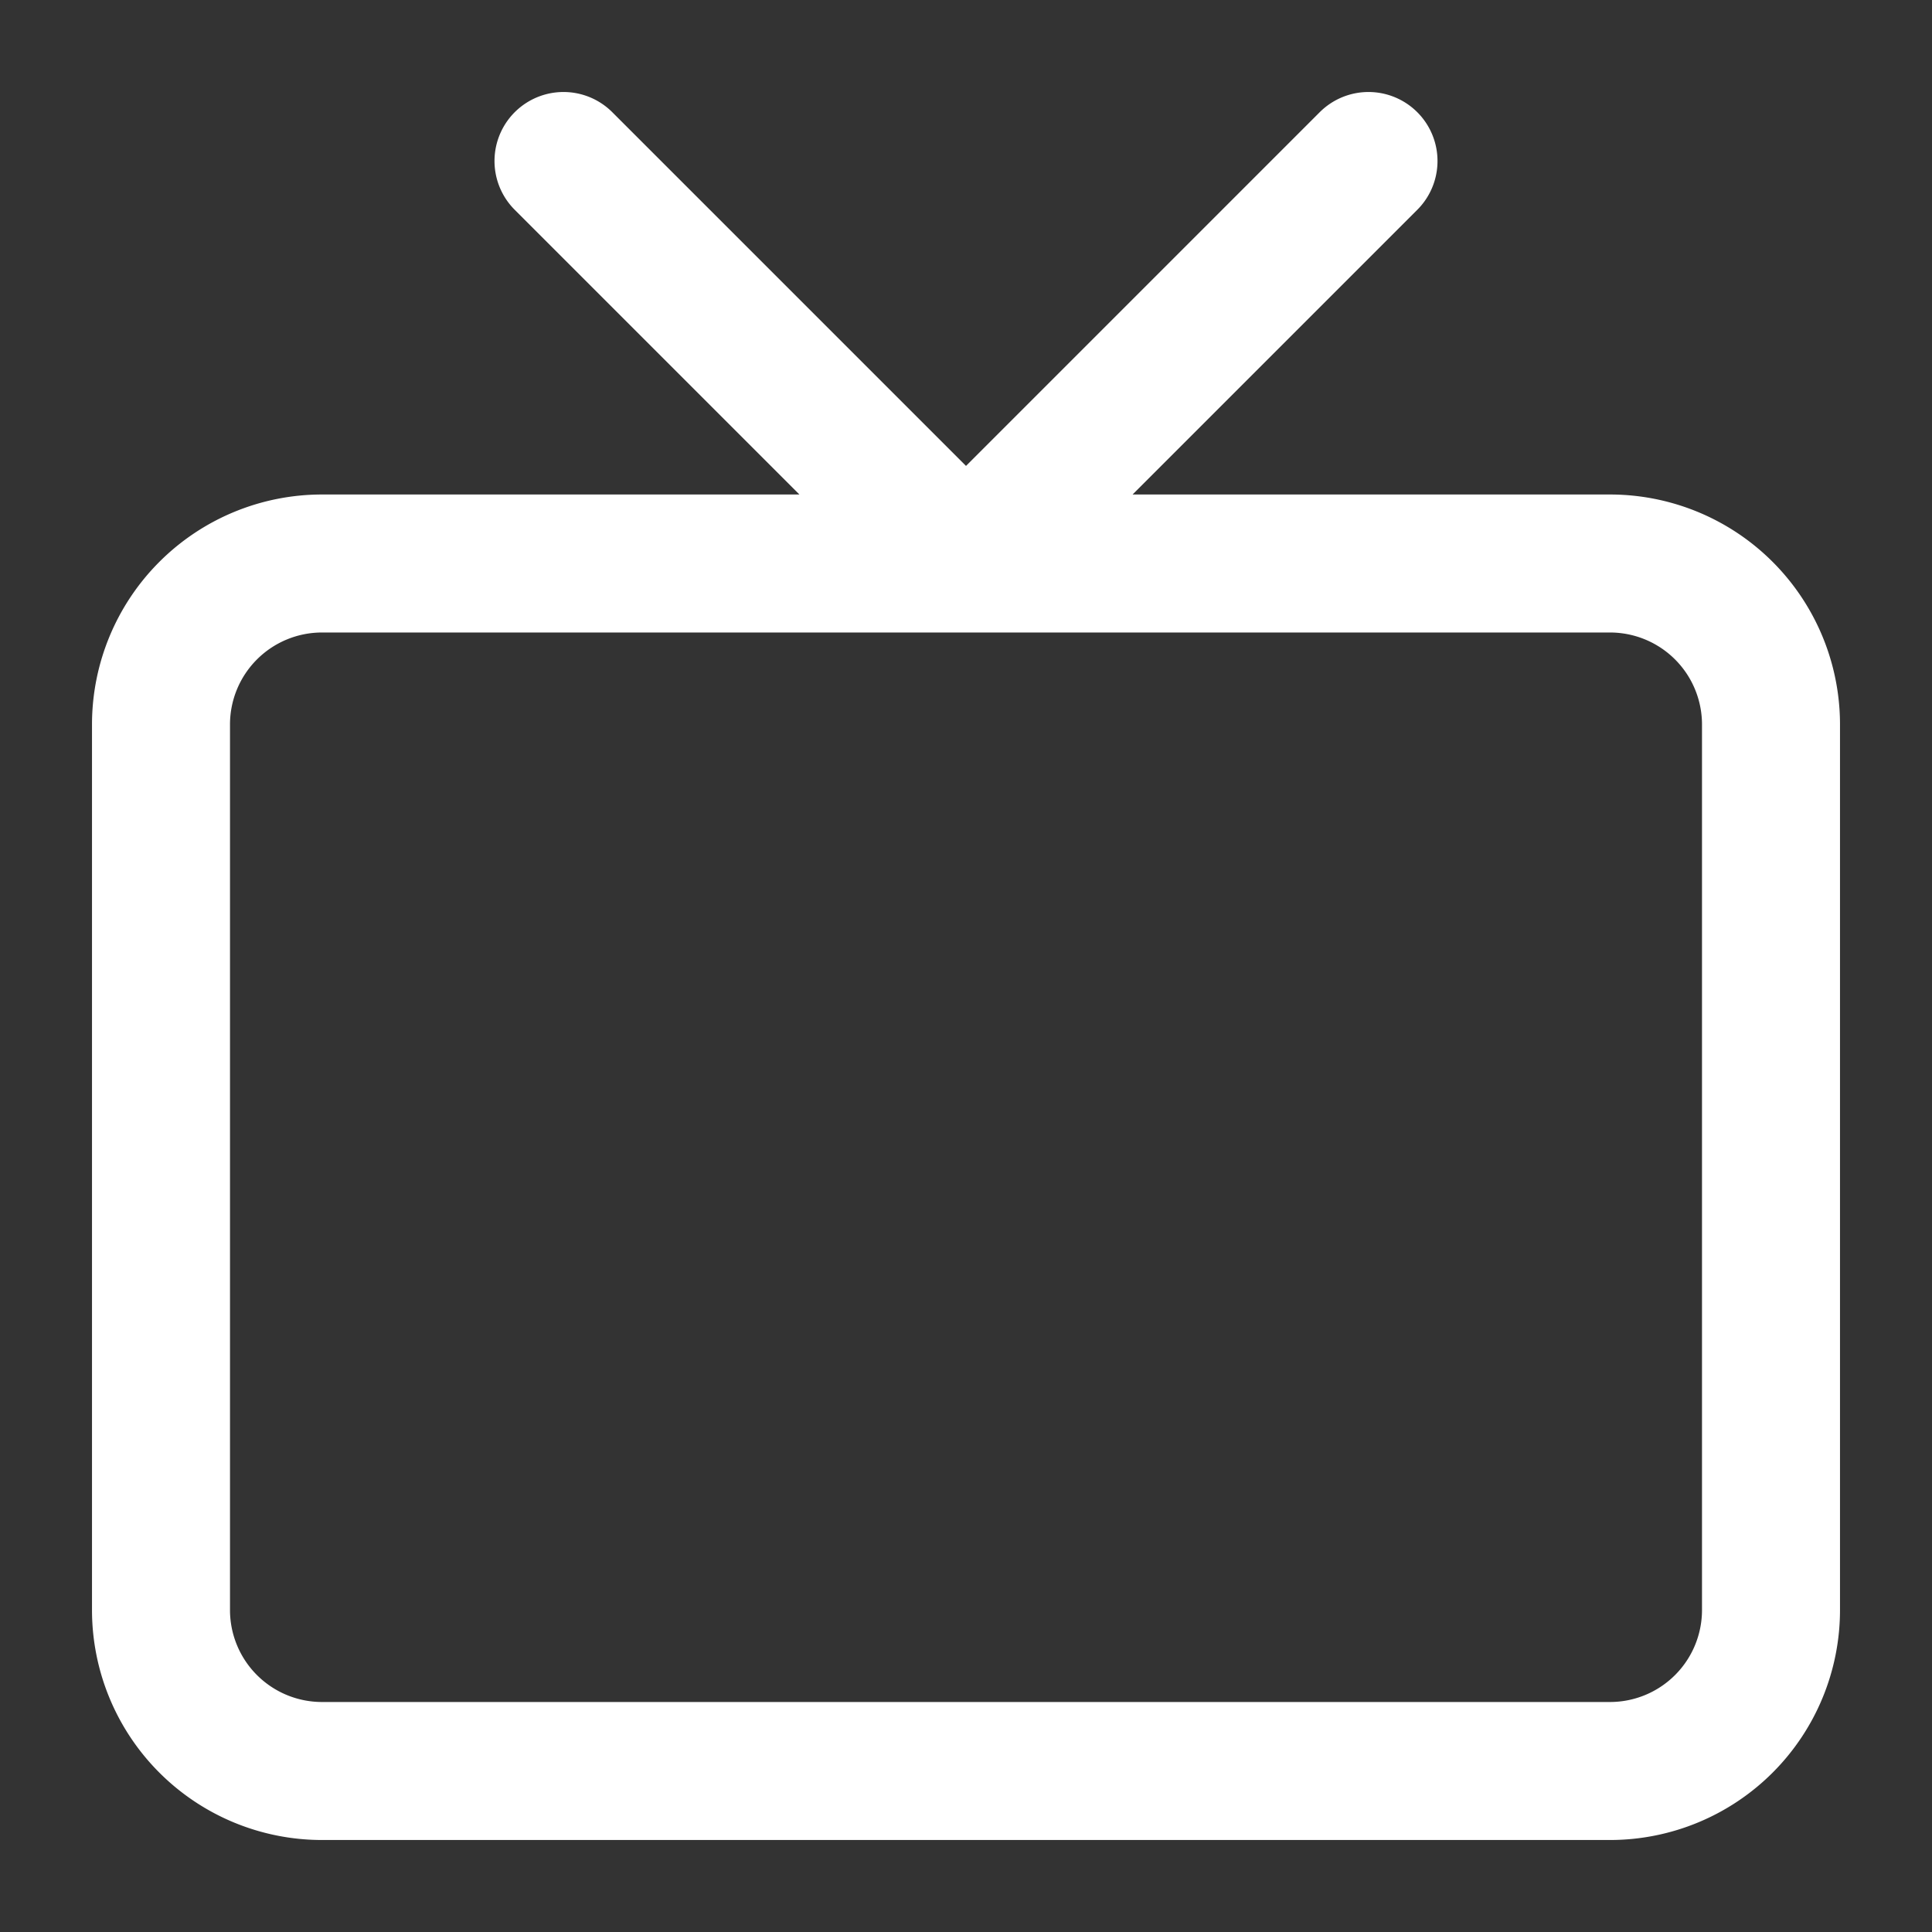<svg xmlns="http://www.w3.org/2000/svg" width="42" height="42" fill="none" viewBox="0 0 42 42"><rect x="0" y="0" width="42" height="42" fill="#333333" stroke="none"/><path stroke="#fff" stroke-linecap="round" stroke-linejoin="round" stroke-width="3" d="M35 12.25H7a3.5 3.5 0 0 0-3.5 3.5V35A3.5 3.5 0 0 0 7 38.5h28a3.5 3.5 0 0 0 3.5-3.5V15.75a3.5 3.5 0 0 0-3.5-3.5M29.75 3.5 21 12.25 12.25 3.5"/></svg>